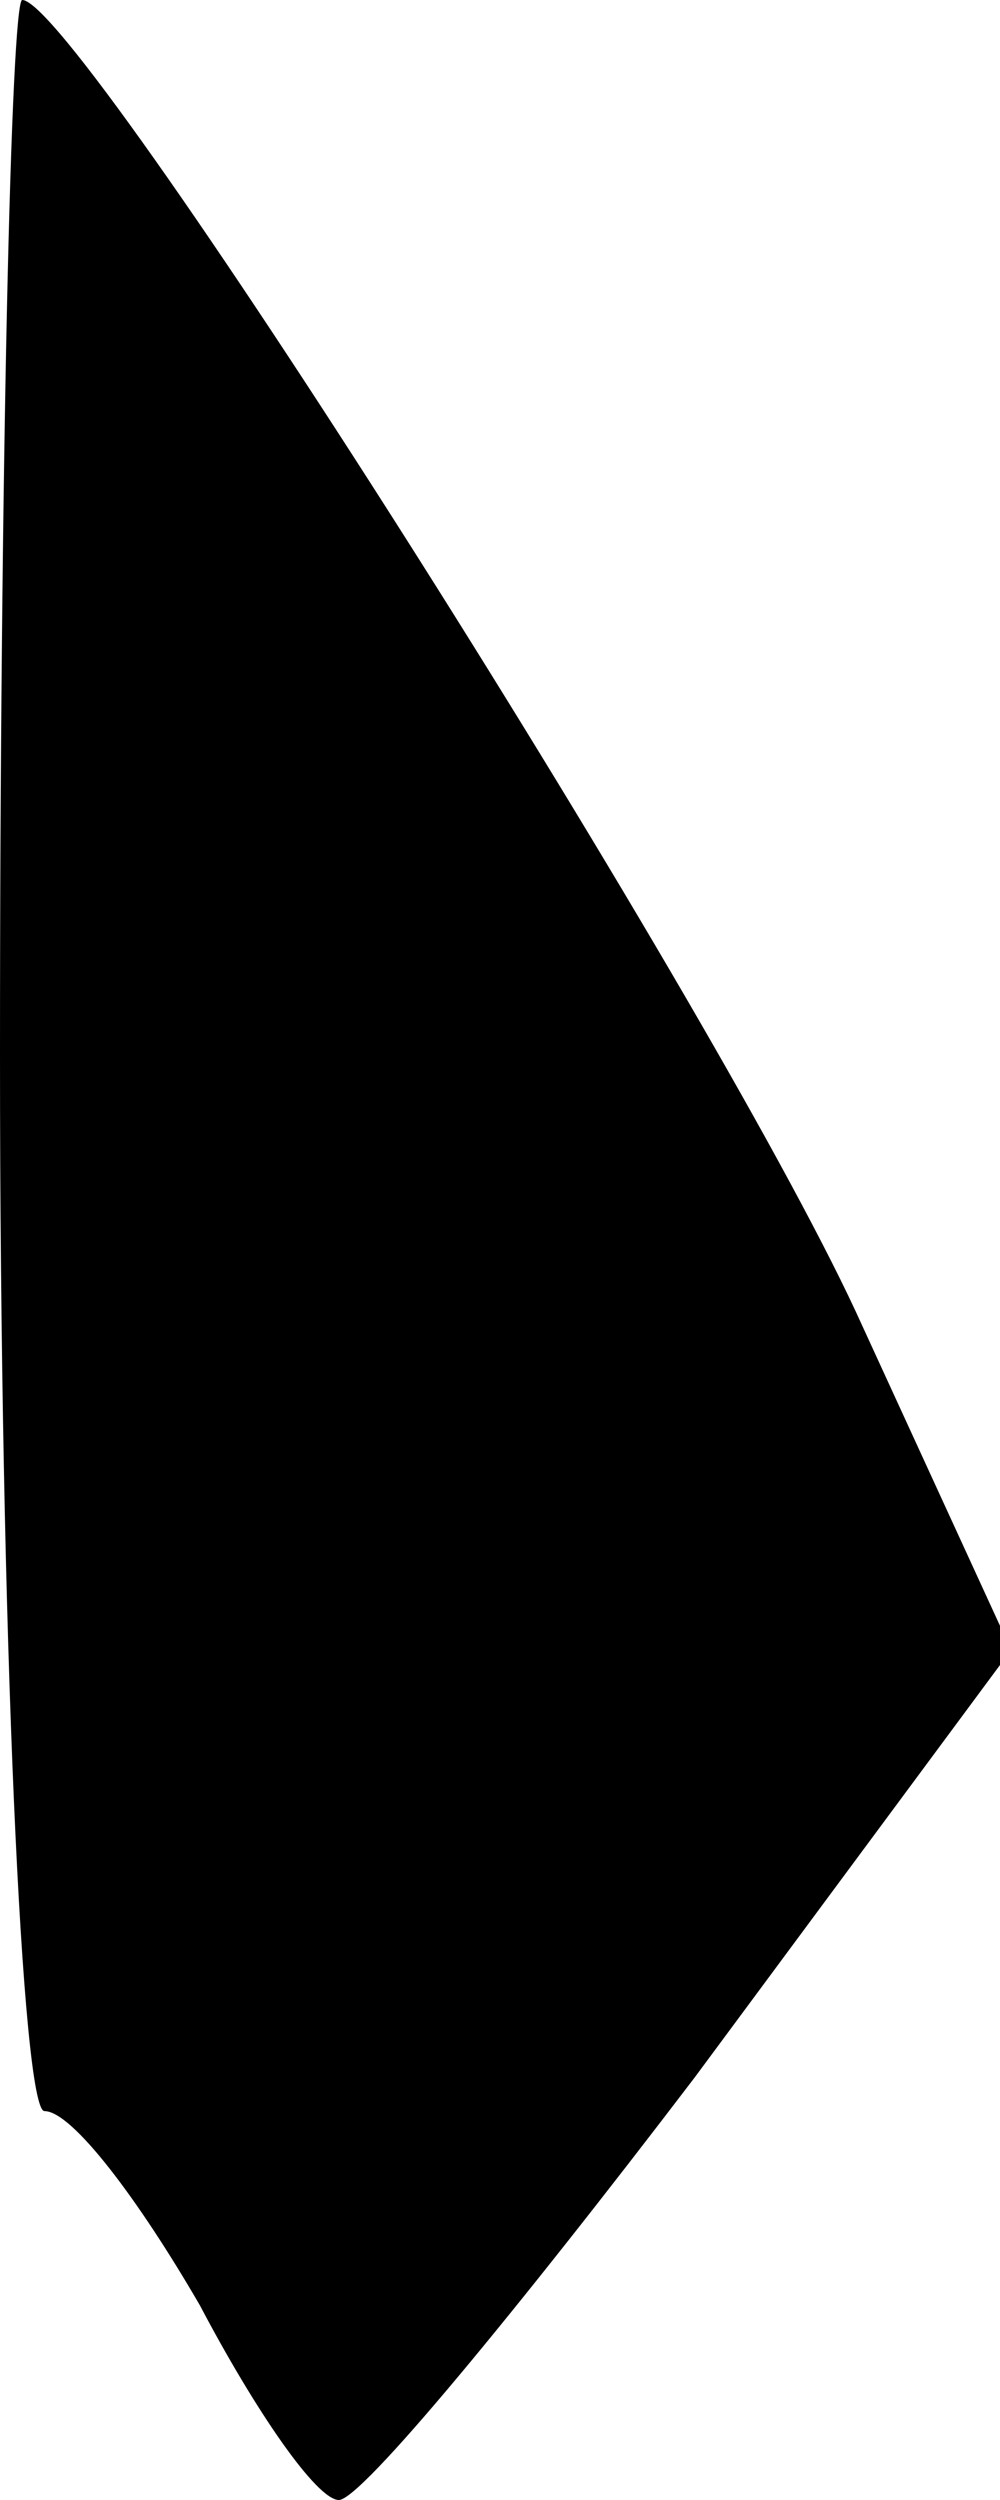 <?xml version="1.0" standalone="no"?>
<!DOCTYPE svg PUBLIC "-//W3C//DTD SVG 20010904//EN"
 "http://www.w3.org/TR/2001/REC-SVG-20010904/DTD/svg10.dtd">
<svg version="1.0" xmlns="http://www.w3.org/2000/svg"
 width="18pt" height="45pt" viewBox="0 0 18 45"
 preserveAspectRatio="xMidYMid meet">
<g transform="translate(0,45) scale(0.1,-0.1)"
fill="#000000" stroke="none">
<path fill="#000000" stroke="none" d="M0 260 c0 -104 4 -190 8 -190 5 0 17
-16 28 -35 10 -19 21 -35 25 -35 4 0 32 34 64 76 l57 77 -28 61 c-27 58 -140
236 -150 236 -2 0 -4 -85 -4 -190z"/>
</g>
</svg>
